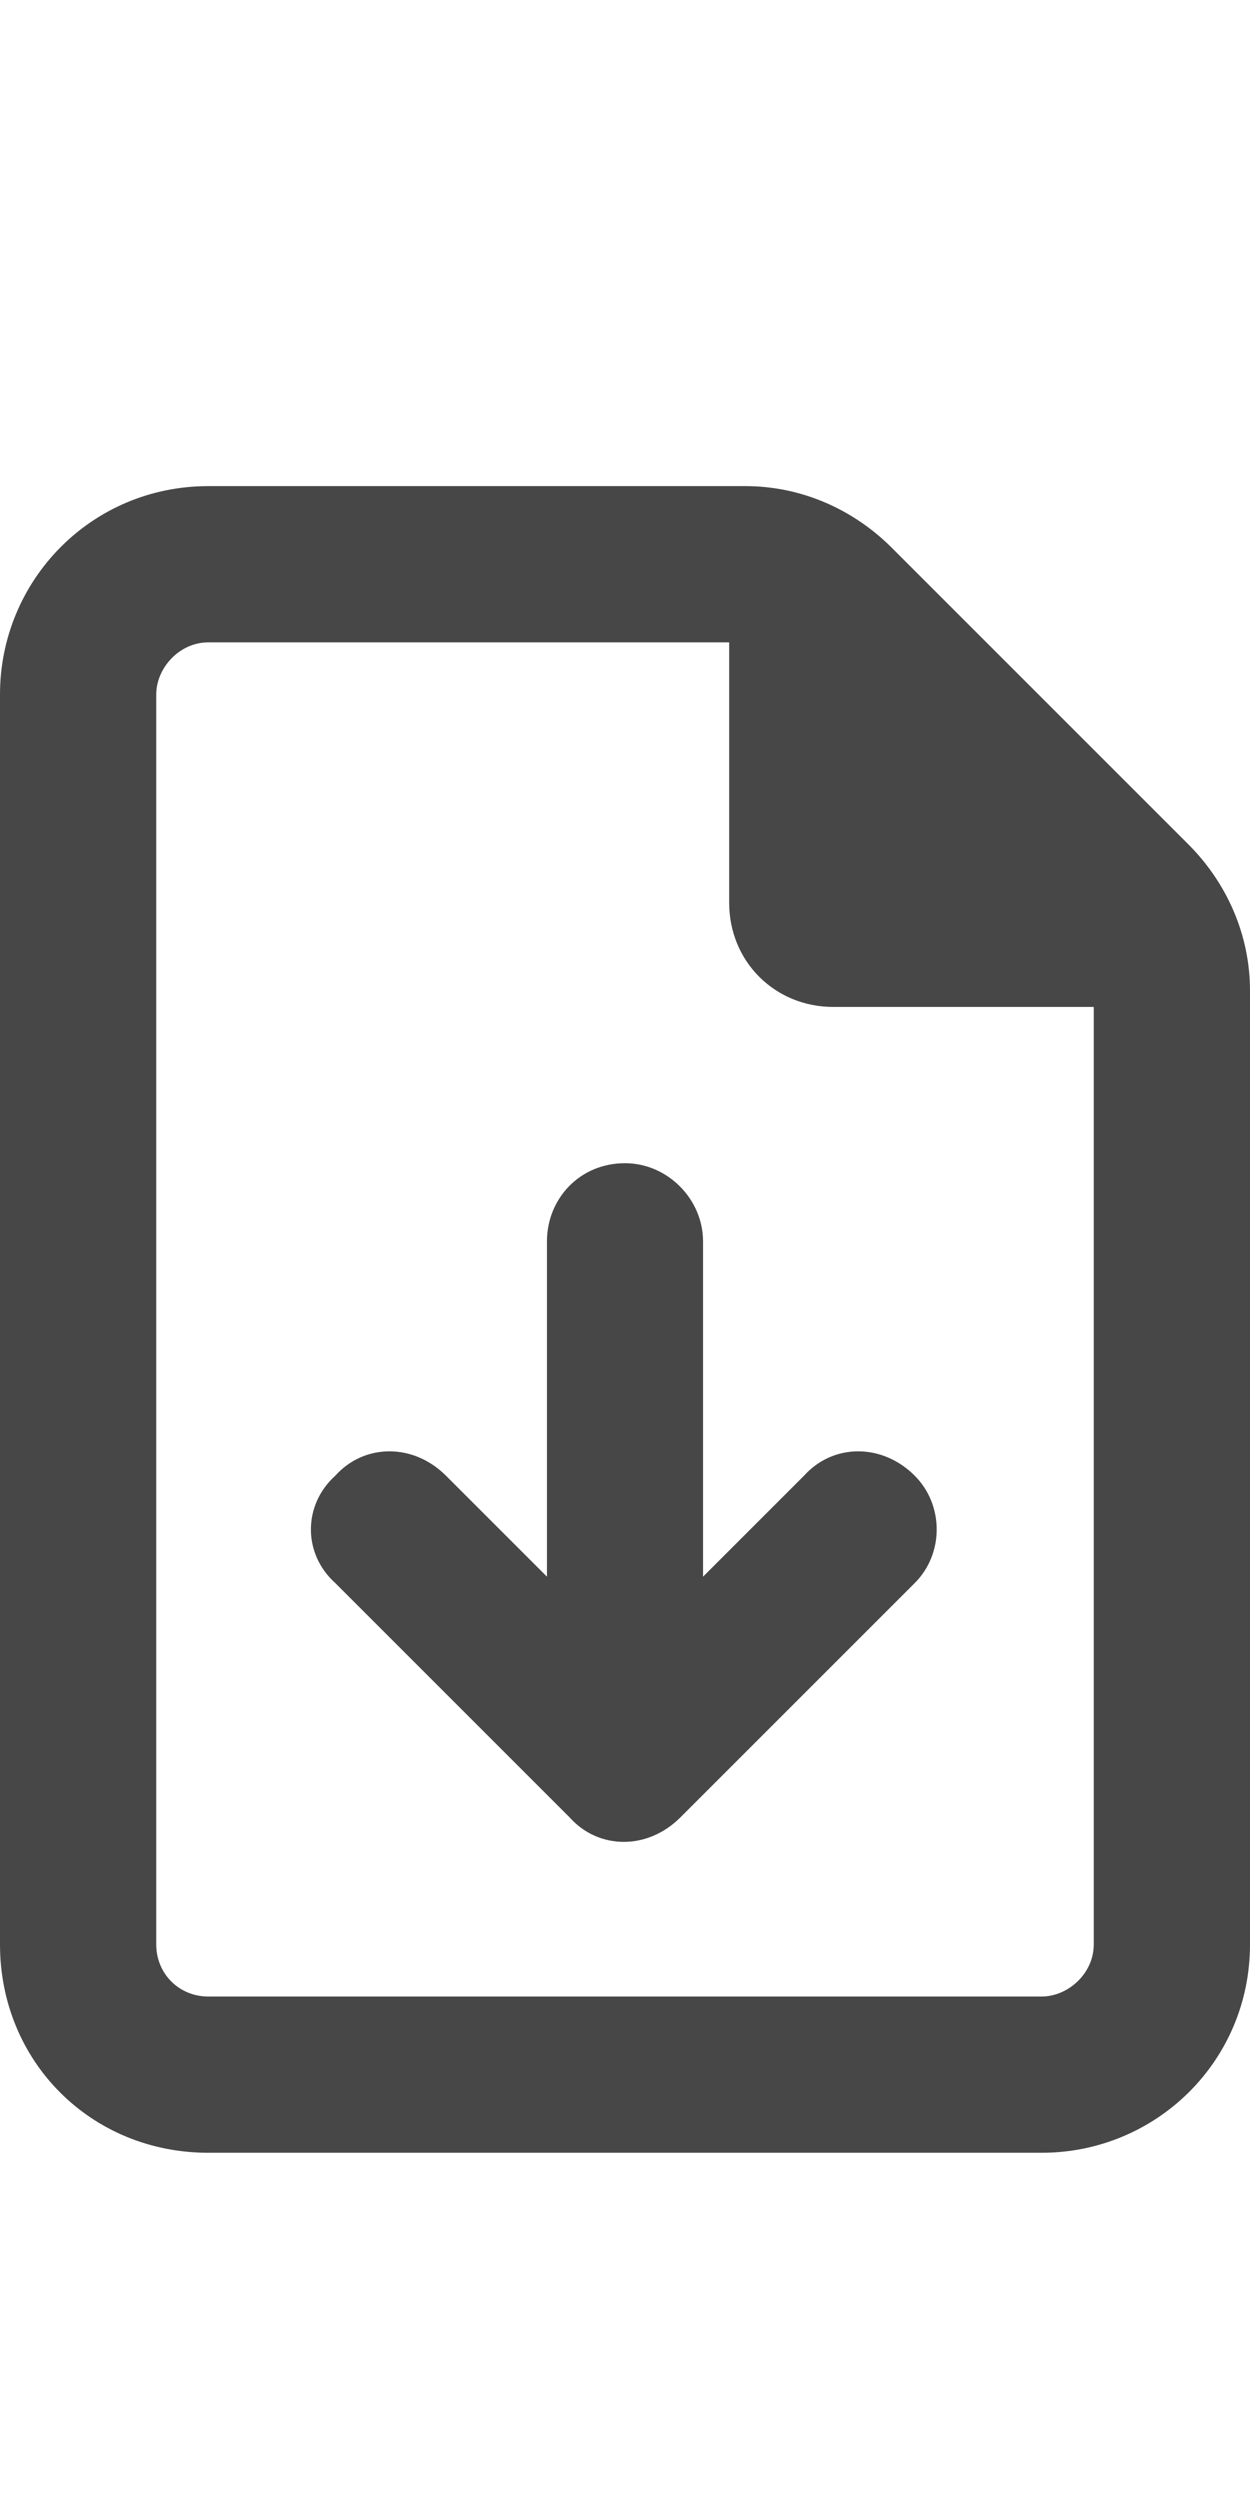 <svg width="9" height="18" viewBox="0 0 9 18" fill="none" xmlns="http://www.w3.org/2000/svg">
<g id="label-paired / caption / file-arrow-down-caption / bold" clip-path="url(#clip0_3431_739)">
<path id="icon" d="M1.125 14C1.125 14.211 1.289 14.375 1.5 14.375H7.5C7.688 14.375 7.875 14.211 7.875 14V7.25H6C5.578 7.25 5.25 6.922 5.25 6.5V4.625H1.5C1.289 4.625 1.125 4.812 1.125 5V14ZM1.5 3.5H5.367C5.766 3.5 6.141 3.664 6.422 3.945L8.555 6.078C8.836 6.359 9 6.734 9 7.133V14C9 14.844 8.32 15.5 7.5 15.5H1.5C0.656 15.5 0 14.844 0 14V5C0 4.18 0.656 3.5 1.5 3.5ZM5.062 8.938V11.352L5.789 10.625C6 10.391 6.352 10.391 6.586 10.625C6.797 10.836 6.797 11.188 6.586 11.398L4.898 13.086C4.664 13.32 4.312 13.32 4.102 13.086L2.414 11.398C2.18 11.188 2.18 10.836 2.414 10.625C2.625 10.391 2.977 10.391 3.211 10.625L3.938 11.352V8.938C3.938 8.633 4.172 8.375 4.5 8.375C4.805 8.375 5.062 8.633 5.062 8.938Z" fill="black" fill-opacity="0.72"/>
</g>
<defs>
<clipPath id="clip0_3431_739">
<rect width="9" height="18" fill="white"/>
</clipPath>
</defs>
</svg>
